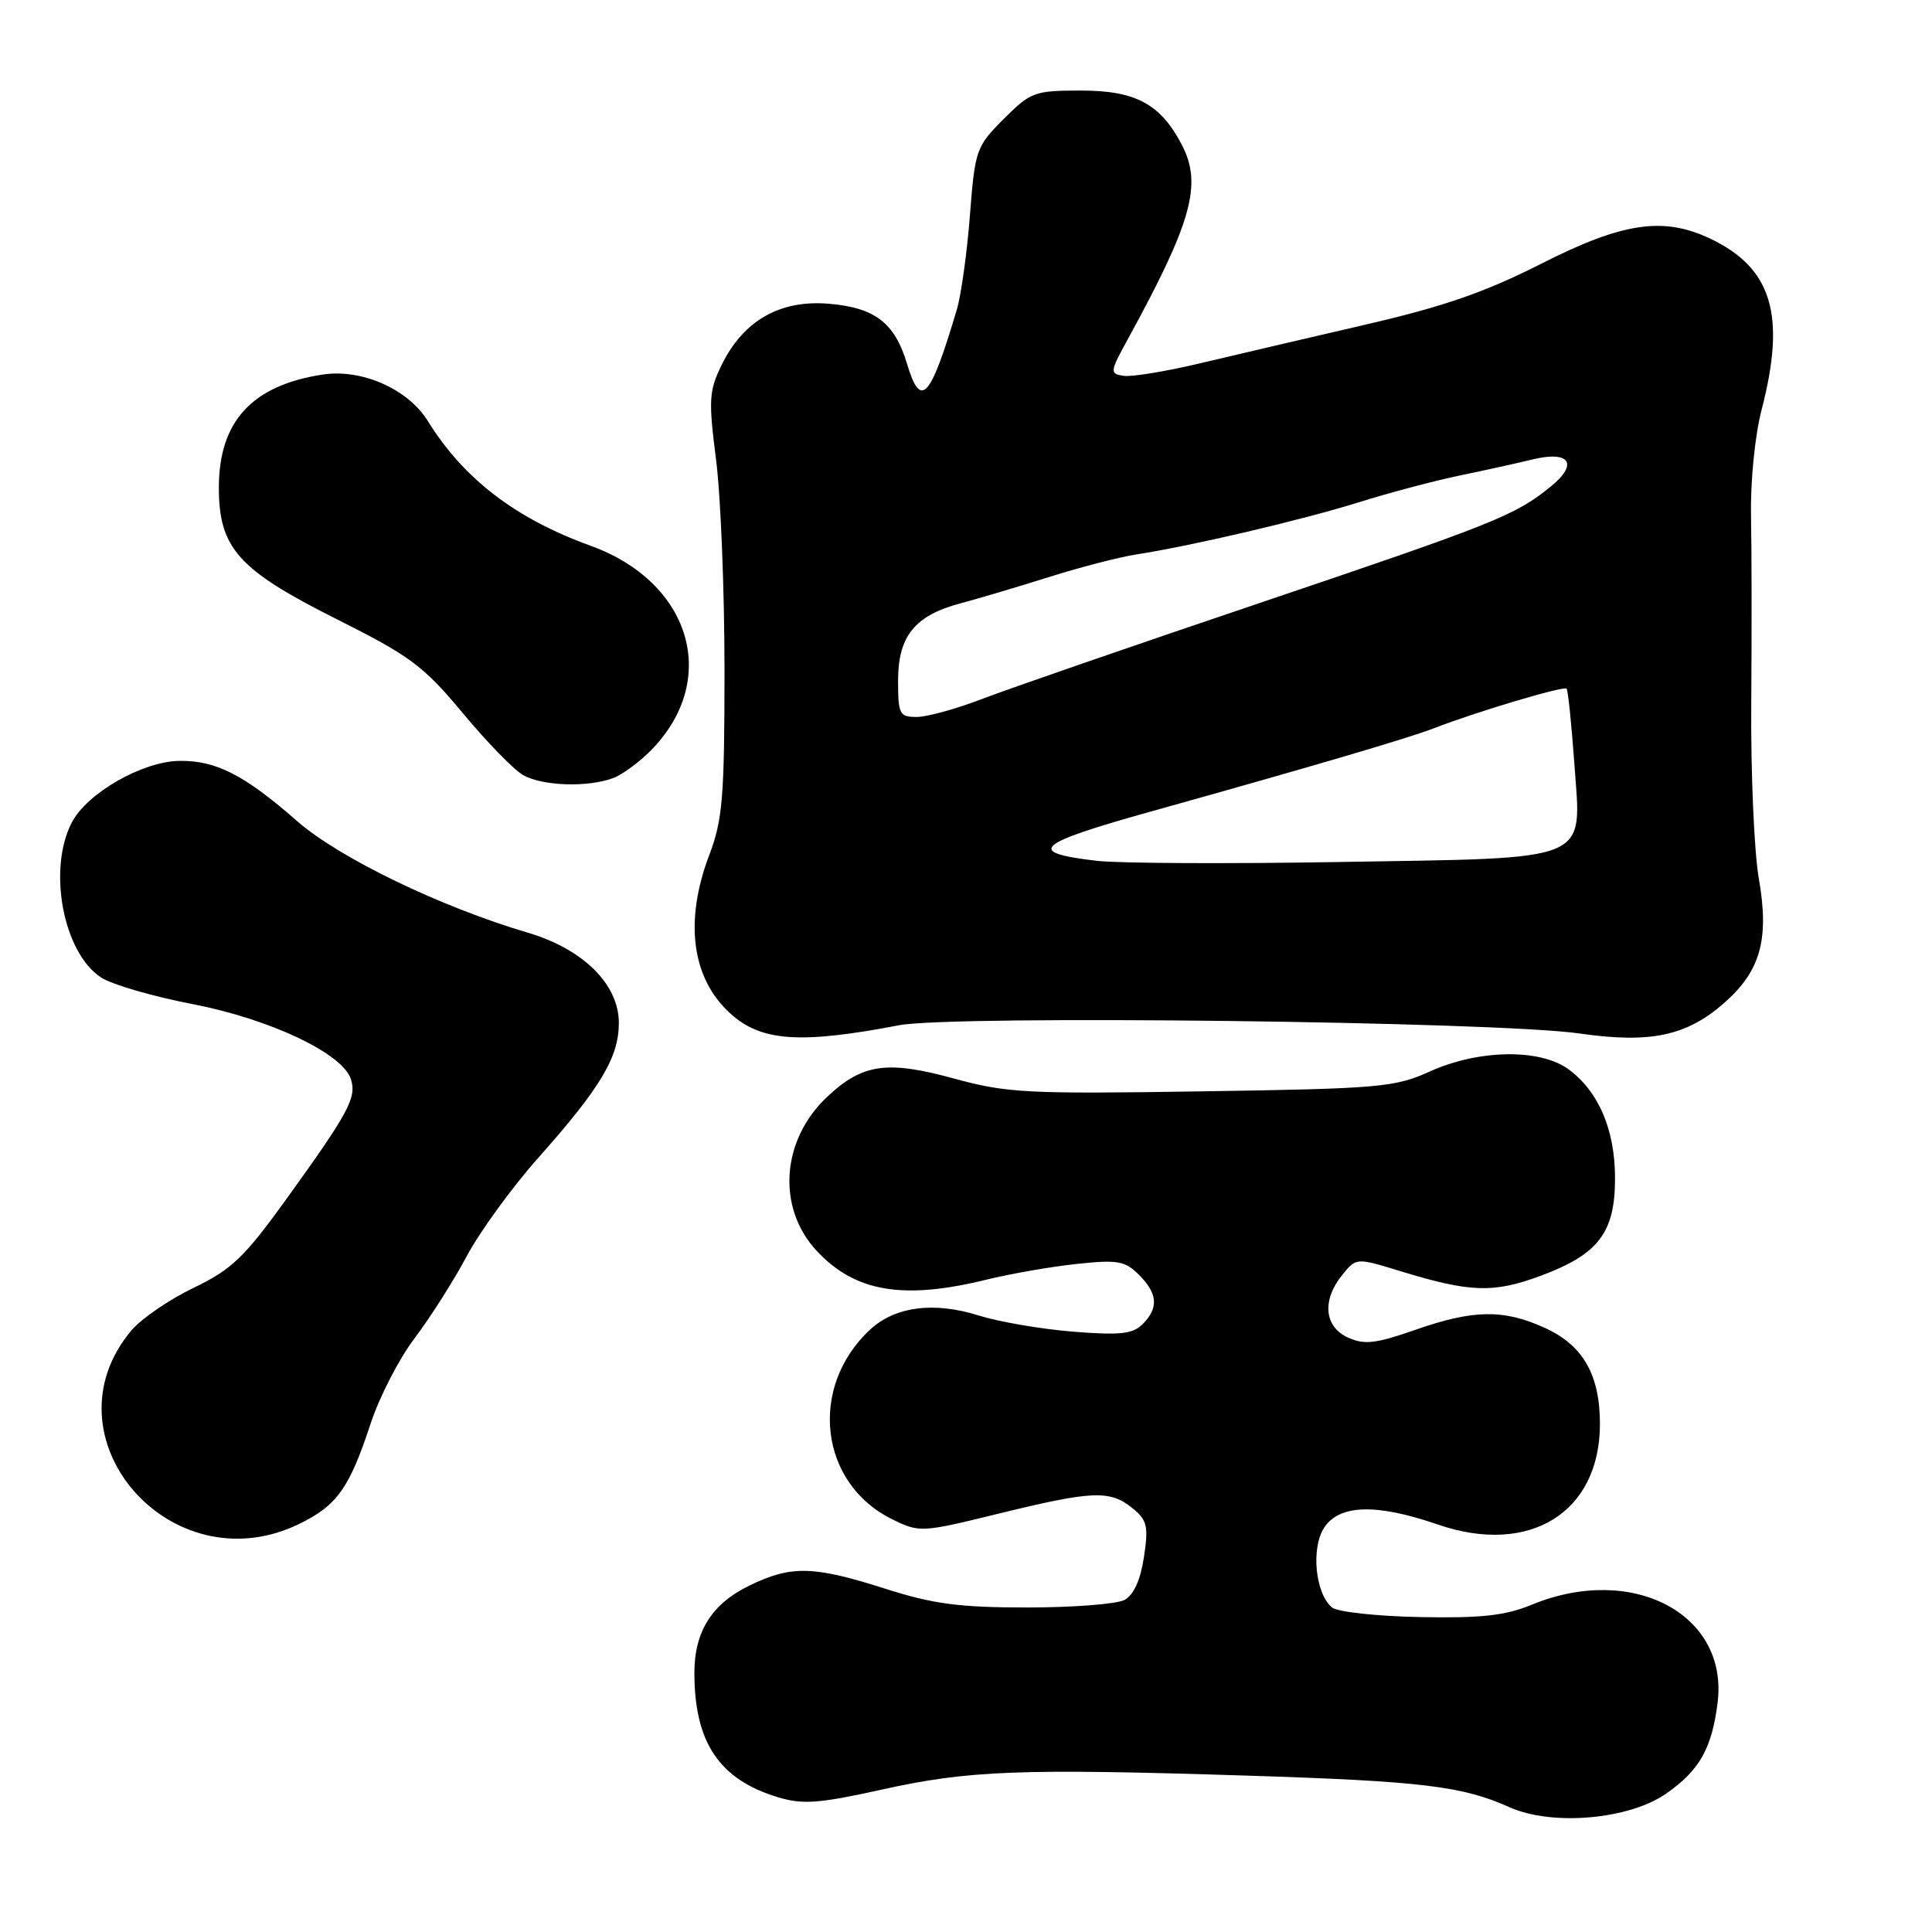<?xml version="1.0" encoding="UTF-8" standalone="no"?>
<!DOCTYPE svg PUBLIC "-//W3C//DTD SVG 1.1//EN" "http://www.w3.org/Graphics/SVG/1.1/DTD/svg11.dtd" >
<svg xmlns="http://www.w3.org/2000/svg" xmlns:xlink="http://www.w3.org/1999/xlink" version="1.1" viewBox="0 0 256 256">
 <g >
 <path fill="currentColor"
d=" M 220.73 237.69 C 225.18 234.61 226.83 231.70 227.59 225.62 C 229.06 213.88 216.32 207.15 203.00 212.62 C 199.47 214.08 196.28 214.43 188.15 214.27 C 182.45 214.16 177.21 213.59 176.50 213.00 C 174.28 211.16 173.69 205.12 175.46 202.42 C 177.48 199.34 182.38 199.20 190.53 202.01 C 202.68 206.19 211.99 200.42 212.00 188.70 C 212.00 182.16 209.76 178.25 204.68 175.94 C 199.21 173.46 195.25 173.52 187.54 176.21 C 182.27 178.05 180.78 178.22 178.61 177.23 C 175.46 175.80 175.14 172.28 177.86 168.93 C 179.71 166.64 179.71 166.64 185.61 168.45 C 194.85 171.28 197.93 171.37 204.23 169.02 C 211.84 166.17 214.00 163.31 214.00 156.12 C 214.00 149.69 211.82 144.61 207.83 141.68 C 204.06 138.93 195.95 139.05 189.50 141.96 C 184.82 144.08 182.87 144.25 159.27 144.61 C 136.12 144.97 133.42 144.83 126.48 142.93 C 117.51 140.47 114.27 140.94 109.58 145.36 C 103.50 151.09 102.91 160.06 108.23 165.76 C 113.30 171.19 119.66 172.27 130.67 169.57 C 133.88 168.78 139.27 167.84 142.66 167.48 C 148.08 166.90 149.07 167.07 150.91 168.91 C 153.41 171.41 153.55 173.30 151.40 175.46 C 150.08 176.77 148.40 176.95 142.15 176.45 C 137.94 176.11 132.32 175.14 129.65 174.30 C 123.73 172.44 118.57 173.12 115.26 176.21 C 107.08 183.85 108.59 196.59 118.22 201.31 C 121.85 203.09 122.08 203.08 132.34 200.56 C 144.74 197.52 147.06 197.42 150.03 199.82 C 152.01 201.42 152.20 202.21 151.58 206.32 C 151.12 209.36 150.22 211.35 149.00 212.00 C 147.97 212.55 142.17 213.00 136.10 213.00 C 127.11 213.00 123.64 212.54 117.29 210.51 C 107.76 207.47 104.86 207.40 99.29 210.10 C 94.32 212.51 92.00 216.20 92.01 221.70 C 92.02 230.92 95.33 235.82 103.14 238.16 C 106.37 239.13 108.58 238.96 116.75 237.15 C 128.31 234.58 135.07 234.32 165.26 235.28 C 188.34 236.01 193.78 236.66 200.03 239.47 C 205.63 241.98 215.79 241.11 220.73 237.69 Z  M 39.60 201.95 C 44.64 199.51 46.29 197.21 49.09 188.69 C 50.24 185.16 52.87 180.05 54.93 177.33 C 56.99 174.61 60.11 169.71 61.85 166.44 C 63.60 163.17 67.87 157.30 71.34 153.40 C 79.60 144.10 82.00 140.09 82.00 135.53 C 82.00 130.44 77.27 125.75 69.95 123.59 C 58.37 120.17 44.96 113.69 39.38 108.81 C 32.36 102.66 28.63 100.76 23.77 100.82 C 18.87 100.89 11.52 105.10 9.51 108.99 C 6.29 115.21 8.37 126.23 13.39 129.52 C 14.80 130.45 20.26 132.04 25.53 133.05 C 35.83 135.05 45.42 139.60 46.50 143.00 C 47.27 145.44 46.23 147.38 38.10 158.67 C 32.37 166.63 30.73 168.20 25.64 170.65 C 22.42 172.20 18.72 174.74 17.42 176.28 C 5.53 190.41 22.62 210.17 39.60 201.95 Z  M 119.14 135.85 C 126.30 134.48 198.24 135.35 209.28 136.94 C 218.65 138.29 223.47 137.28 228.45 132.91 C 233.29 128.66 234.46 124.47 233.05 116.39 C 232.43 112.81 231.98 102.37 232.05 93.19 C 232.12 84.01 232.11 72.86 232.02 68.41 C 231.93 63.76 232.53 57.73 233.43 54.26 C 236.68 41.74 234.80 35.51 226.61 31.62 C 220.40 28.67 215.00 29.47 204.23 34.94 C 196.83 38.70 191.26 40.63 181.00 43.00 C 173.57 44.72 163.74 47.02 159.14 48.11 C 154.54 49.21 149.91 49.97 148.86 49.80 C 147.04 49.51 147.06 49.28 149.41 45.00 C 157.92 29.47 159.32 24.46 156.63 19.25 C 153.80 13.79 150.51 12.00 143.25 12.00 C 137.08 12.00 136.58 12.18 132.99 15.77 C 129.35 19.42 129.19 19.85 128.52 28.52 C 128.14 33.46 127.36 39.08 126.79 41.00 C 123.25 52.91 122.00 54.27 120.18 48.19 C 118.54 42.74 115.91 40.74 109.73 40.24 C 103.32 39.73 98.49 42.50 95.63 48.34 C 93.94 51.79 93.87 53.01 94.88 60.90 C 95.50 65.70 96.00 78.26 96.00 88.81 C 96.00 105.56 95.75 108.64 94.00 113.24 C 90.64 122.08 91.64 129.65 96.79 134.31 C 100.87 138.00 106.02 138.36 119.14 135.85 Z  M 81.27 103.09 C 82.58 102.59 84.97 100.80 86.56 99.11 C 95.37 89.77 91.42 77.07 78.22 72.30 C 68.33 68.73 61.41 63.43 56.67 55.76 C 54.05 51.54 47.92 48.84 42.76 49.63 C 33.39 51.06 29.01 55.83 29.00 64.60 C 29.00 72.62 31.56 75.49 44.53 82.00 C 54.37 86.93 56.10 88.22 61.33 94.50 C 64.53 98.35 68.13 102.05 69.33 102.71 C 71.92 104.17 77.94 104.35 81.27 103.09 Z  M 145.31 114.06 C 135.87 112.96 137.11 111.83 152.50 107.53 C 173.56 101.65 186.63 97.81 190.00 96.50 C 195.55 94.34 207.20 90.86 207.58 91.25 C 207.77 91.44 208.23 95.91 208.61 101.18 C 209.54 114.42 211.36 113.65 177.50 114.22 C 162.65 114.47 148.17 114.40 145.31 114.06 Z  M 119.00 90.19 C 119.00 84.30 121.21 81.56 127.25 79.95 C 129.59 79.33 134.88 77.76 139.00 76.46 C 143.12 75.16 148.30 73.82 150.50 73.48 C 157.87 72.34 172.43 68.93 180.00 66.57 C 184.12 65.28 190.20 63.67 193.50 62.99 C 196.80 62.31 201.06 61.37 202.97 60.90 C 207.98 59.66 209.23 61.43 205.48 64.47 C 200.75 68.31 198.20 69.33 166.50 80.04 C 150.00 85.61 133.68 91.26 130.23 92.58 C 126.78 93.91 122.84 95.00 121.48 95.00 C 119.18 95.00 119.00 94.64 119.00 90.19 Z "/>
</g>
</svg>